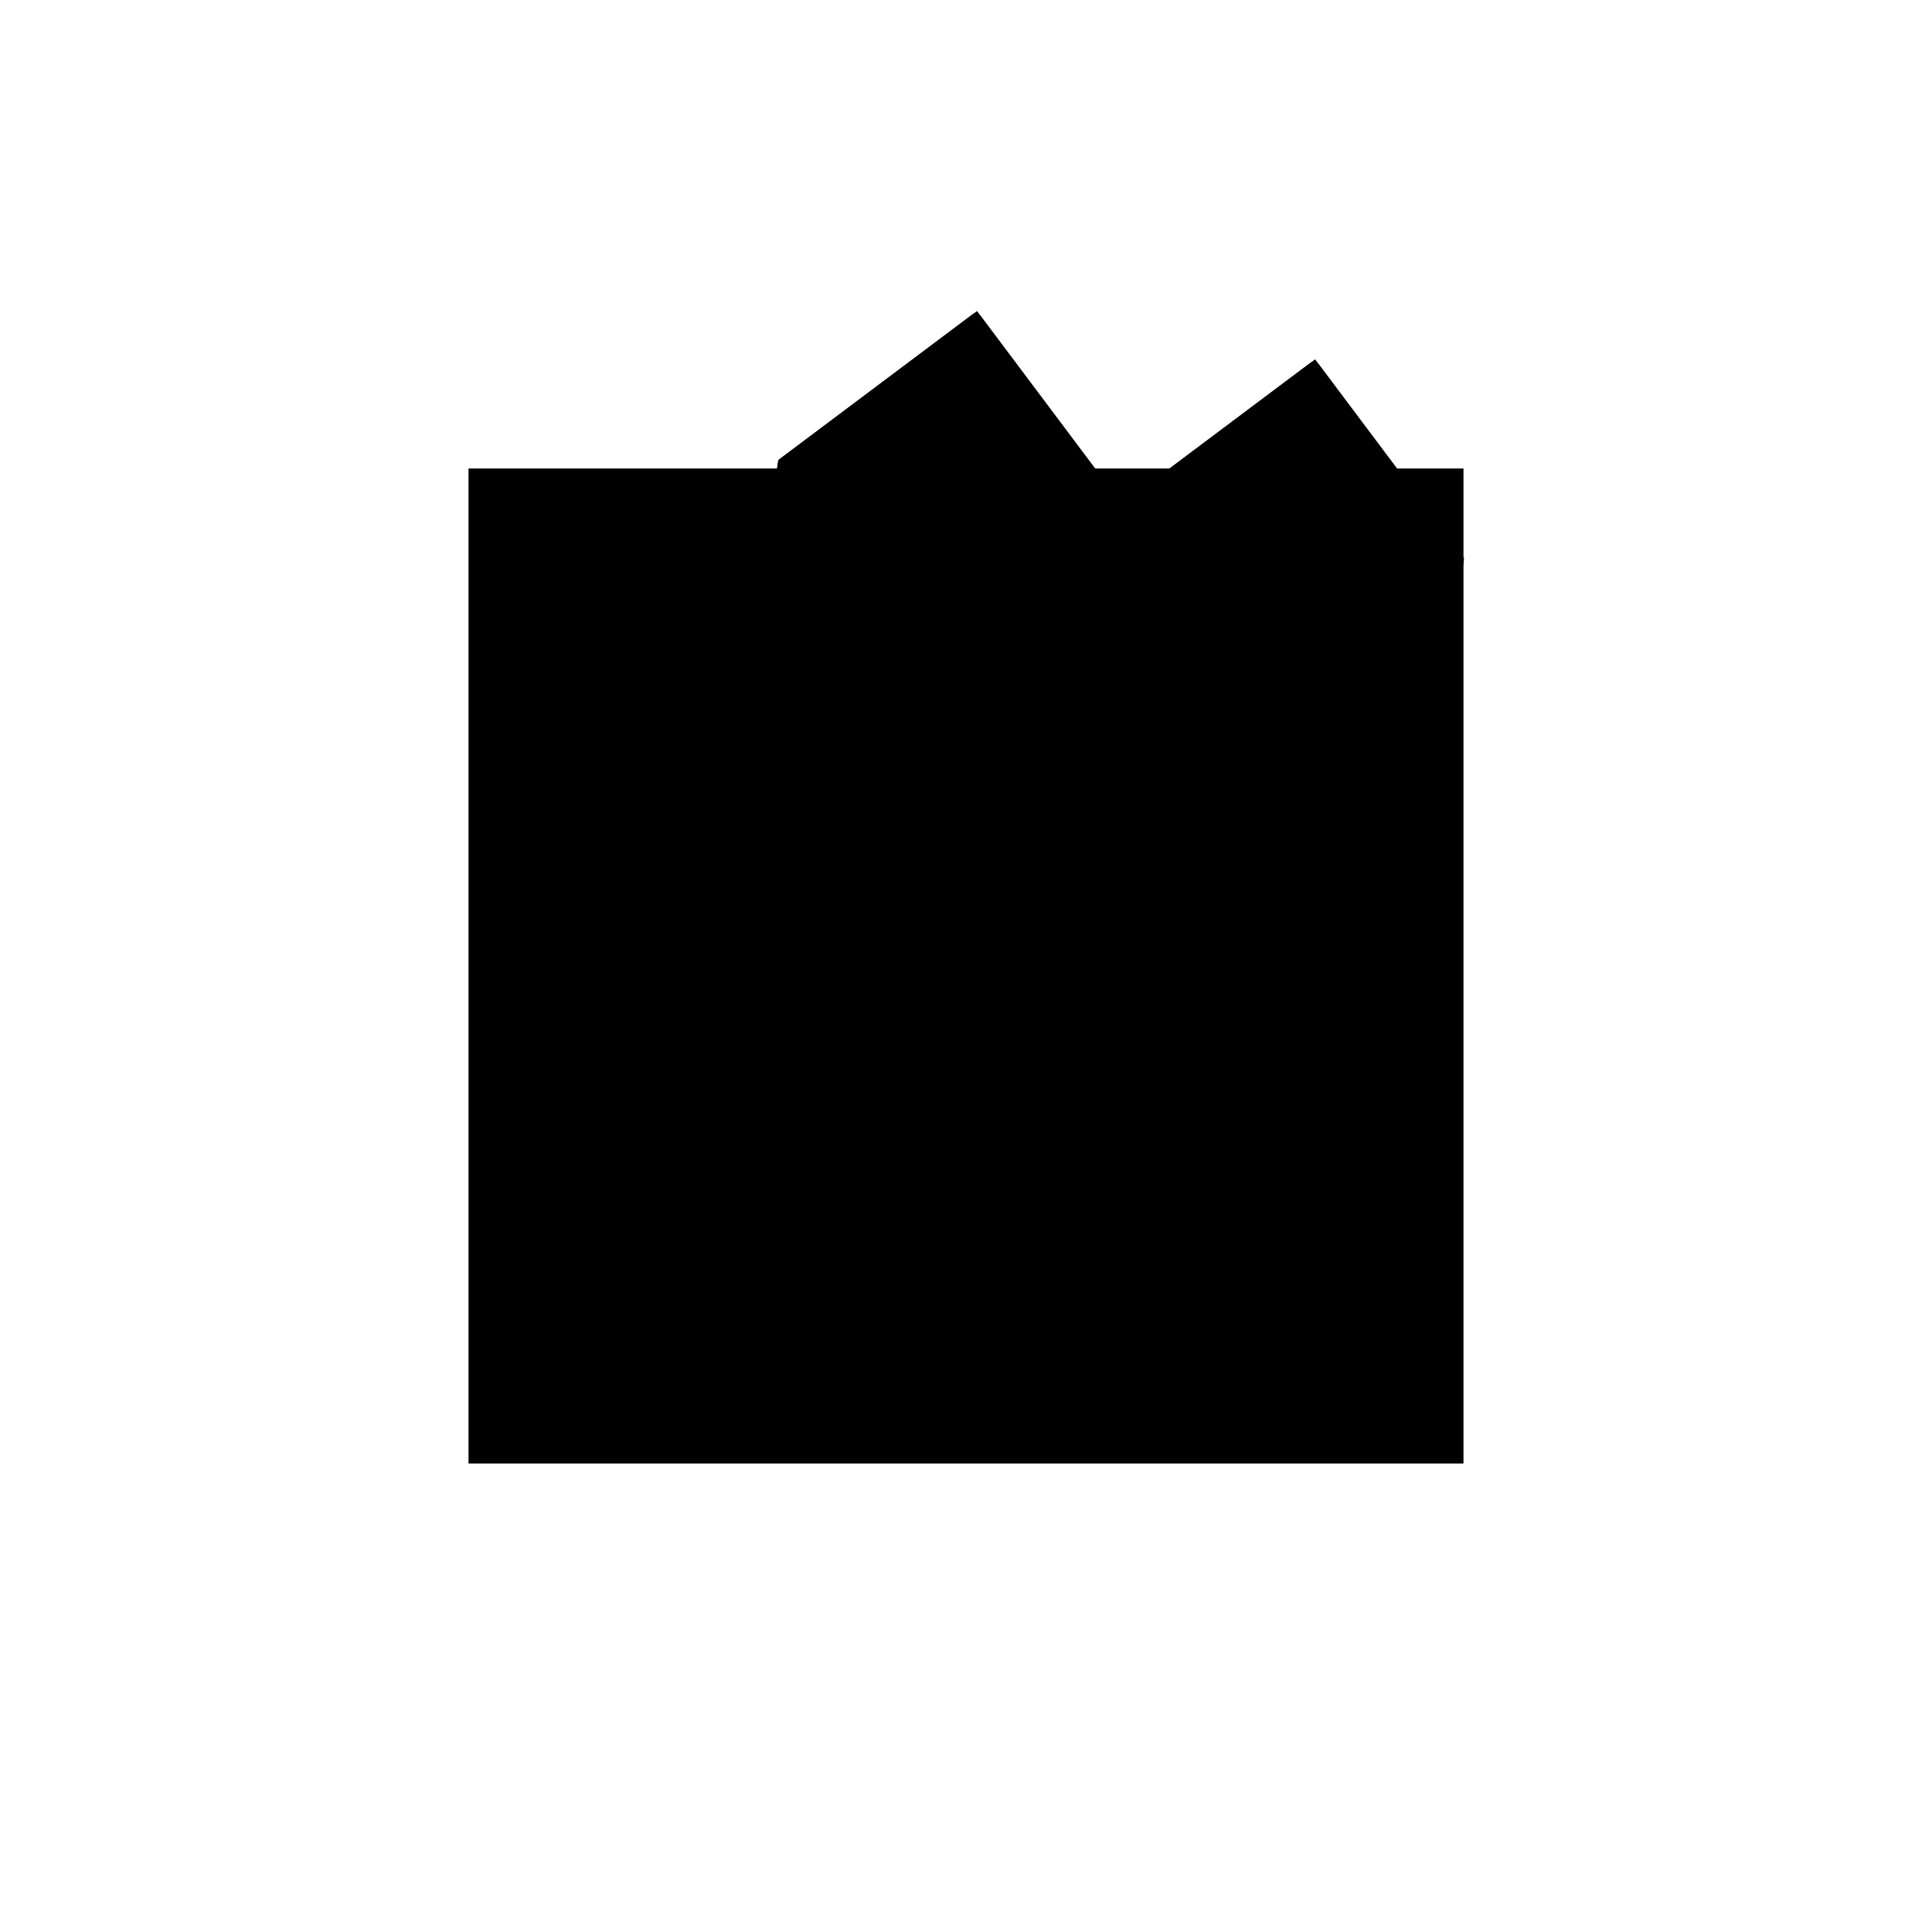 <?xml version="1.0"?>
<!DOCTYPE svg PUBLIC "-//W3C//DTD SVG 1.1//EN"
  "http://www.w3.org/Graphics/SVG/1.1/DTD/svg11.dtd">
<svg
  width="240"
  height="240"
  viewBox="-50 -50 200 200" xmlns="http://www.w3.org/2000/svg" version="1.1">
  <rect
    x="0"
    y="0"
    width="100"
    height="100"
    fill="hsla(206,100%,53%,0.3)"
    stroke="hsl(206,100%,53%)"
    stroke-width="3"
    transform="" />
  
  <path
    d="M 
      20
      15
      L
    
      40
      30
      L
    
      45
      65
      L
    
      30
      85
      L
    
      10
      70
      L
    
      -5
      90
      L
    
      -25
      75
      L
    
      -30
      40
      L
    
      -15
      20
      L
    
      5
      35
      z
    "
    fill="hsla(0,0%,50%,0.3)"
    stroke="hsla(0,0%,50%,1)"
    stroke-width="1"
    transform="translate(6.035,-37.1) scale(1,-1) translate(50,-110)"
    />
  
  
  <line
    x1="40"
    y1="30"
    x2="45"
    y2="65"
    stroke="hsla(0,50%,50%,0.6)"
    stroke-width="1"
    transform="translate(6.035,-37.1) scale(1,-1) translate(50,-110)"
    />
  
  <line
    x1="20"
    y1="15"
    x2="40"
    y2="30"
    stroke="hsla(0,50%,50%,0.6)"
    stroke-width="1"
    transform="translate(6.035,-37.1) scale(1,-1) translate(50,-110)"
    />
  
  <line
    x1="-15"
    y1="20"
    x2="-30"
    y2="40"
    stroke="hsla(0,50%,50%,0.6)"
    stroke-width="1"
    transform="translate(6.035,-37.1) scale(1,-1) translate(50,-110)"
    />
  
  <line
    x1="-30"
    y1="40"
    x2="-25"
    y2="75"
    stroke="hsla(0,50%,50%,0.6)"
    stroke-width="1"
    transform="translate(6.035,-37.1) scale(1,-1) translate(50,-110)"
    />
  
  <line
    x1="20"
    y1="15"
    x2="-25"
    y2="75"
    stroke="hsla(0,50%,50%,0.6)"
    stroke-width="1"
    transform="translate(6.035,-37.1) scale(1,-1) translate(50,-110)"
    />
  
  <line
    x1="-15"
    y1="20"
    x2="45"
    y2="65"
    stroke="hsla(0,50%,50%,0.6)"
    stroke-width="1"
    transform="translate(6.035,-37.1) scale(1,-1) translate(50,-110)"
    />
  
  <line
    x1="40"
    y1="30"
    x2="-5"
    y2="90"
    stroke="hsla(0,50%,50%,0.6)"
    stroke-width="1"
    transform="translate(6.035,-37.1) scale(1,-1) translate(50,-110)"
    />
  
  <line
    x1="40"
    y1="30"
    x2="-30"
    y2="40"
    stroke="hsla(0,50%,50%,0.6)"
    stroke-width="1"
    transform="translate(6.035,-37.1) scale(1,-1) translate(50,-110)"
    />
  
  <line
    x1="-30"
    y1="40"
    x2="30"
    y2="85"
    stroke="hsla(0,50%,50%,0.6)"
    stroke-width="1"
    transform="translate(6.035,-37.1) scale(1,-1) translate(50,-110)"
    />
  
  <line
    x1="45"
    y1="65"
    x2="30"
    y2="85"
    stroke="hsla(0,50%,50%,0.6)"
    stroke-width="1"
    transform="translate(6.035,-37.1) scale(1,-1) translate(50,-110)"
    />
  
  <line
    x1="-25"
    y1="75"
    x2="-5"
    y2="90"
    stroke="hsla(0,50%,50%,0.6)"
    stroke-width="1"
    transform="translate(6.035,-37.1) scale(1,-1) translate(50,-110)"
    />
  
</svg>
